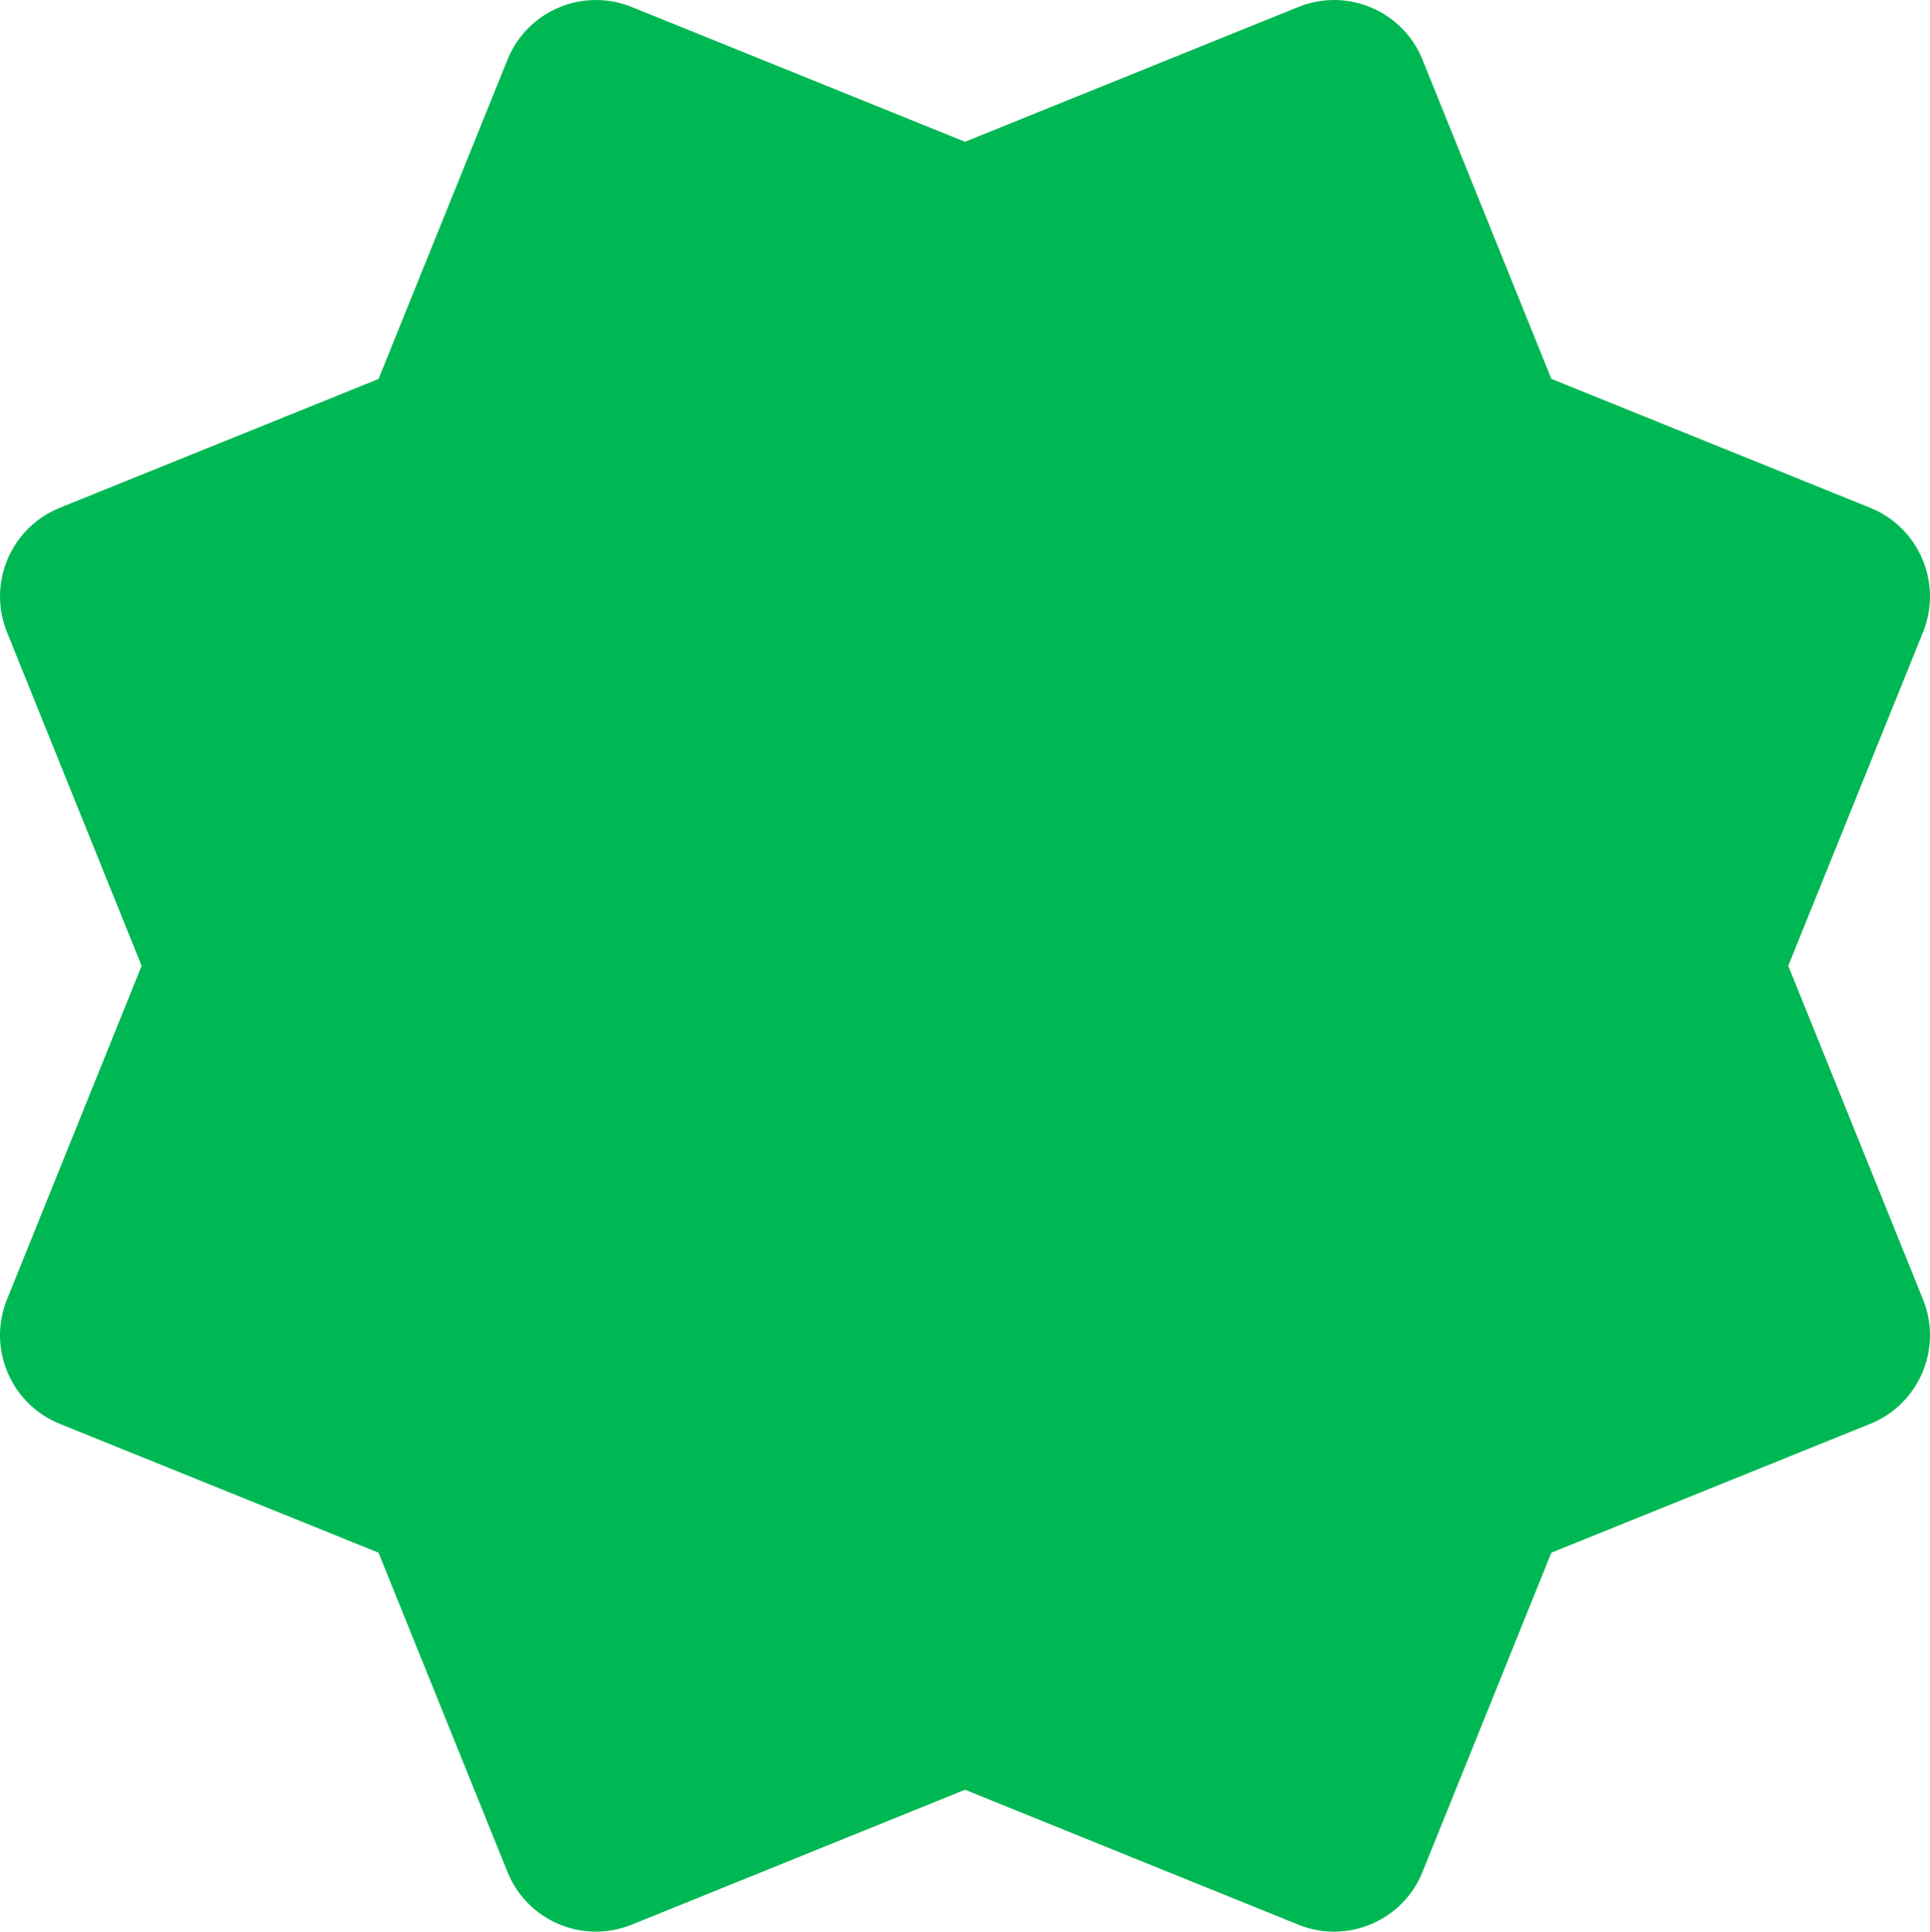<svg xmlns="http://www.w3.org/2000/svg" xmlns:xlink="http://www.w3.org/1999/xlink" fill="none" version="1.1" width="16" height="16.01" viewBox="0 0 16 16.01"><g><path d="M11.793,0.495L12.861,3.14L15.505,4.209C15.91,4.373,16.106,4.834,15.942,5.24L14.825,8.005L15.942,10.77C16.106,11.175,15.91,11.637,15.505,11.801L12.861,12.869L11.793,15.515C11.63,15.92,11.168,16.116,10.763,15.952L8,14.834L5.237,15.952C4.832,16.116,4.37,15.92,4.207,15.515L3.138,12.869L0.495,11.801C0.09,11.637,-0.106,11.175,0.058,10.77L1.174,8.005L0.058,5.24C-0.106,4.834,0.09,4.373,0.495,4.209L3.138,3.141L4.207,0.495C4.37,0.09,4.832,-0.106,5.237,0.058L8,1.175L10.763,0.058C11.168,-0.106,11.63,0.09,11.793,0.495Z" fill-rule="evenodd" fill="#00B853" fill-opacity="1"/></g></svg>